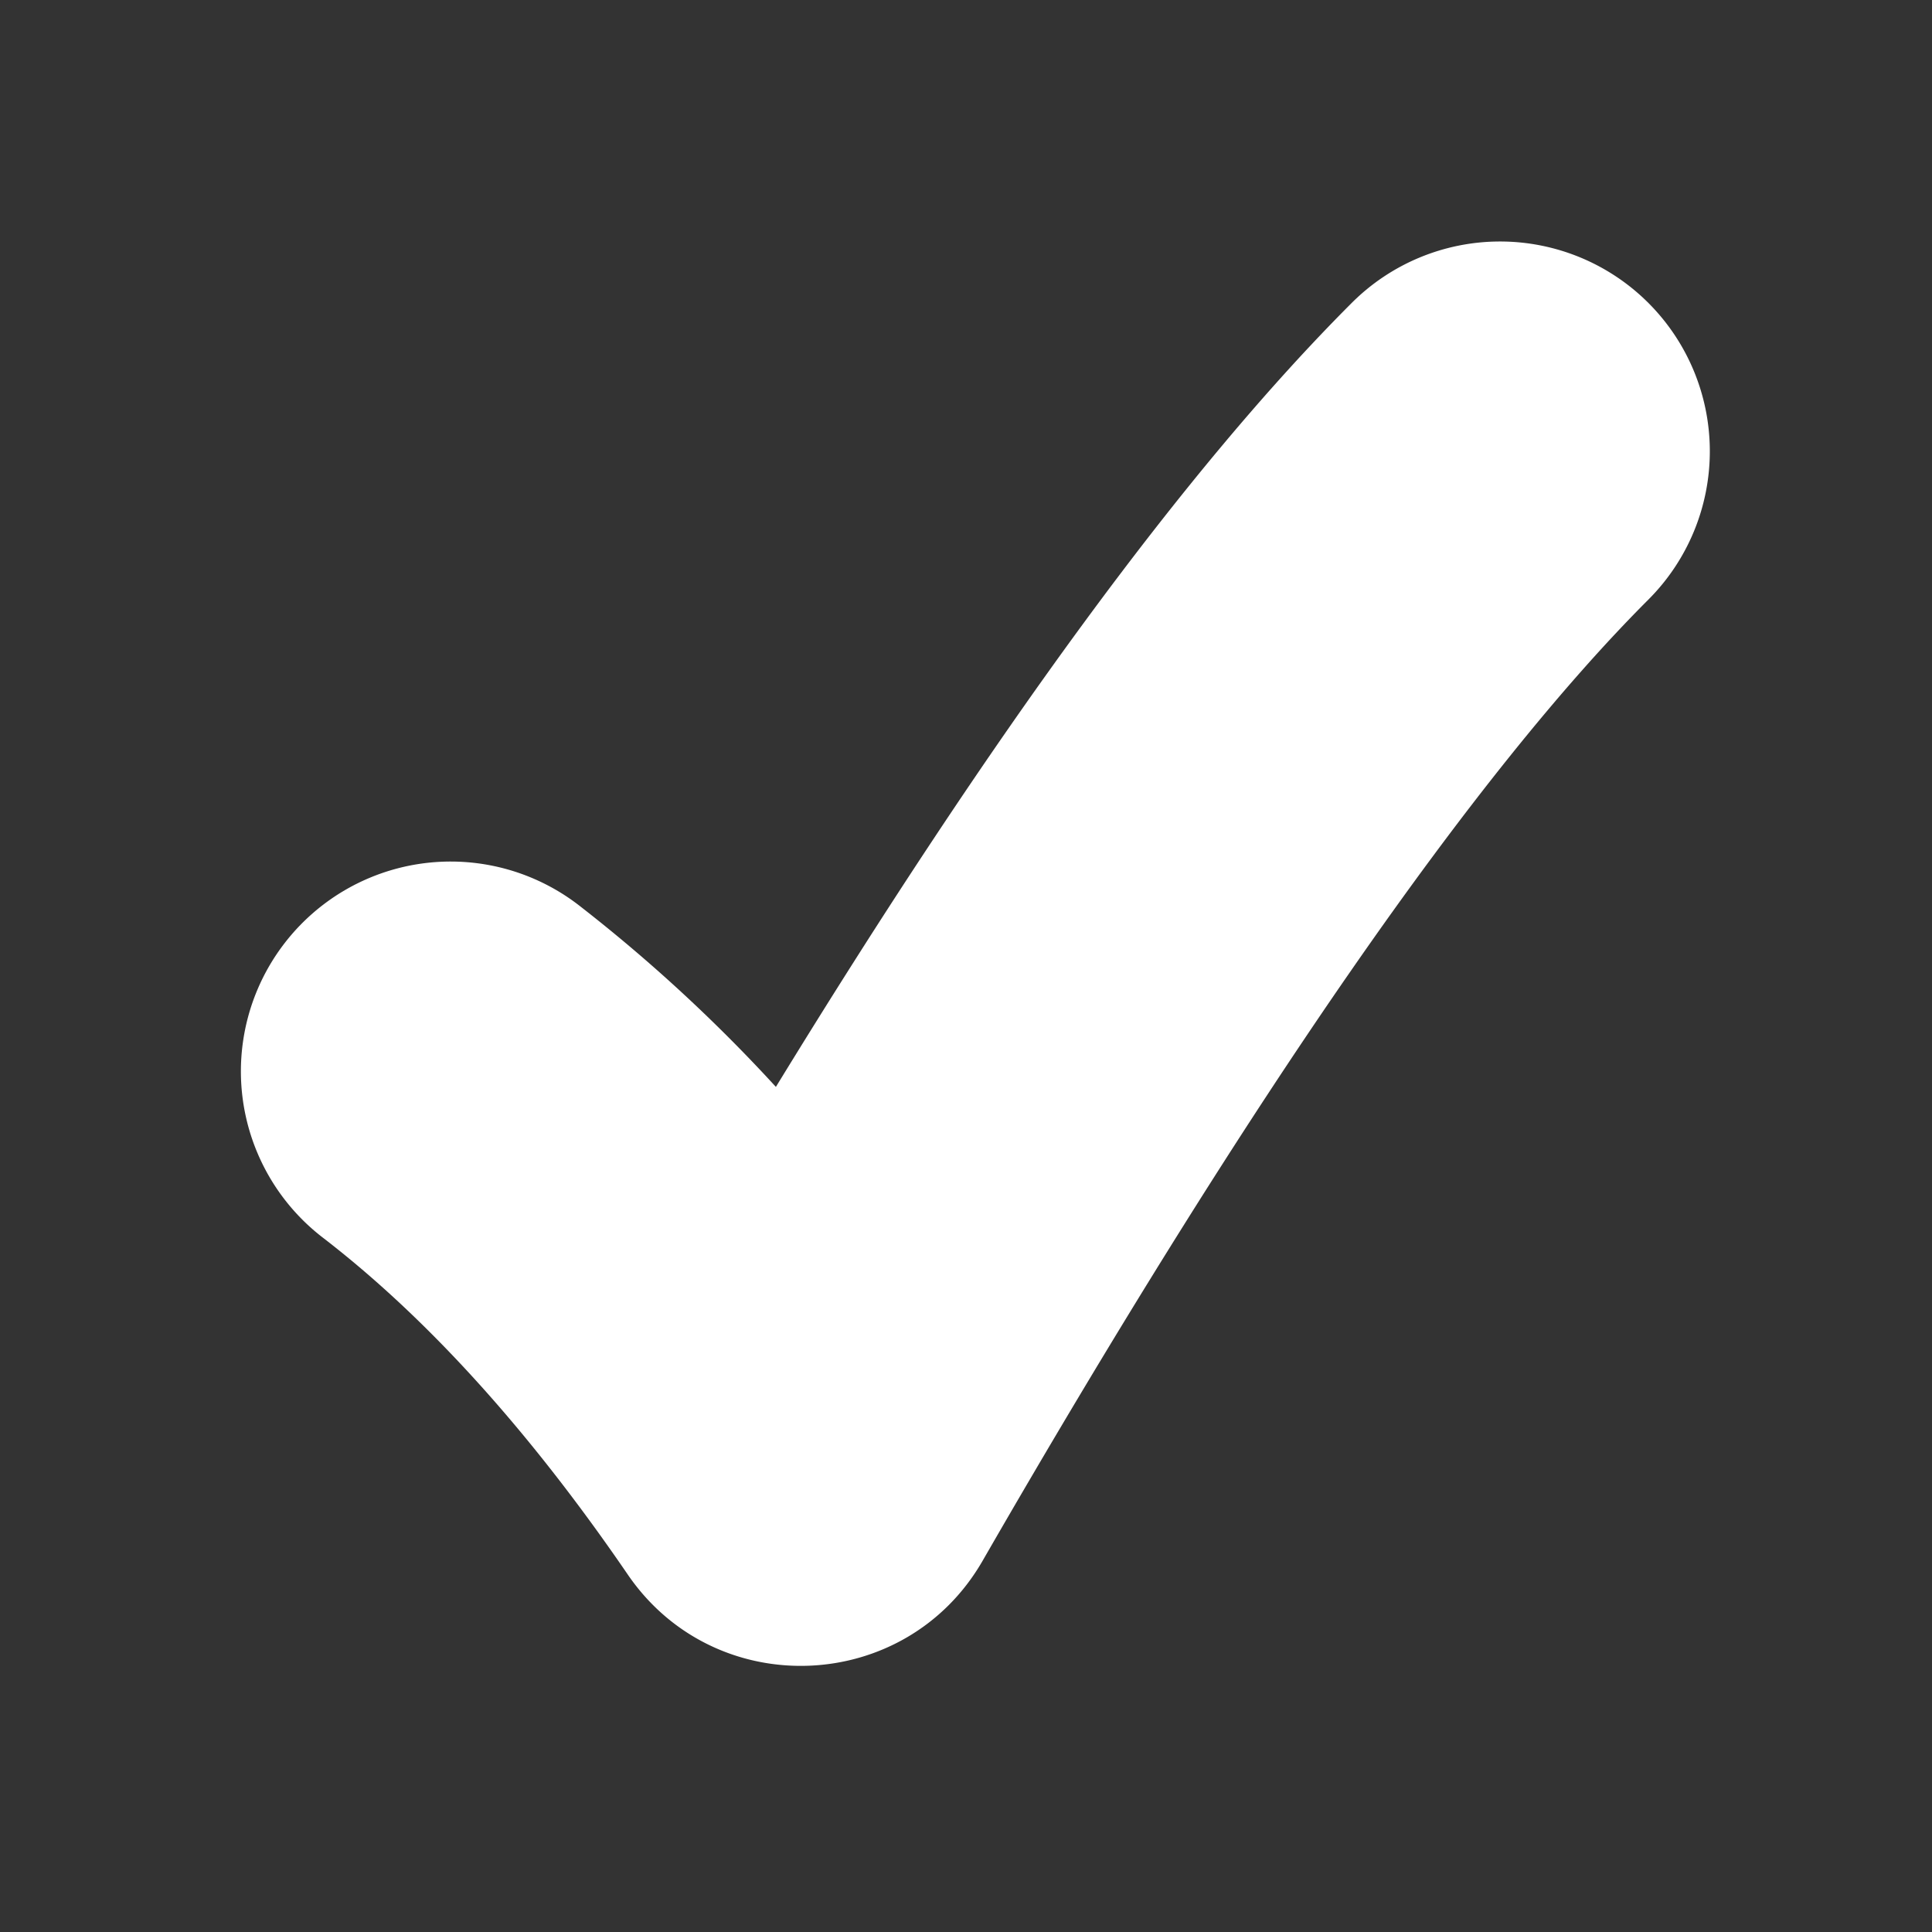 <svg xmlns="http://www.w3.org/2000/svg" width="40" height="40" fill="none"><rect width="100%" height="100%" fill="#333333" stroke="none"/><path fill="#fff" d="M27.986 6.272a4.343 4.343 0 0 1 6.142 6.142c-3.591 3.59-8.228 10.255-13.784 19.9-1.596 2.773-5.54 2.926-7.347.285-2.052-2.998-4.16-5.316-6.305-6.969a4.343 4.343 0 1 1 5.302-6.88 32.899 32.899 0 0 1 4.07 3.753c4.523-7.388 8.474-12.783 11.922-16.231Z"/></svg>